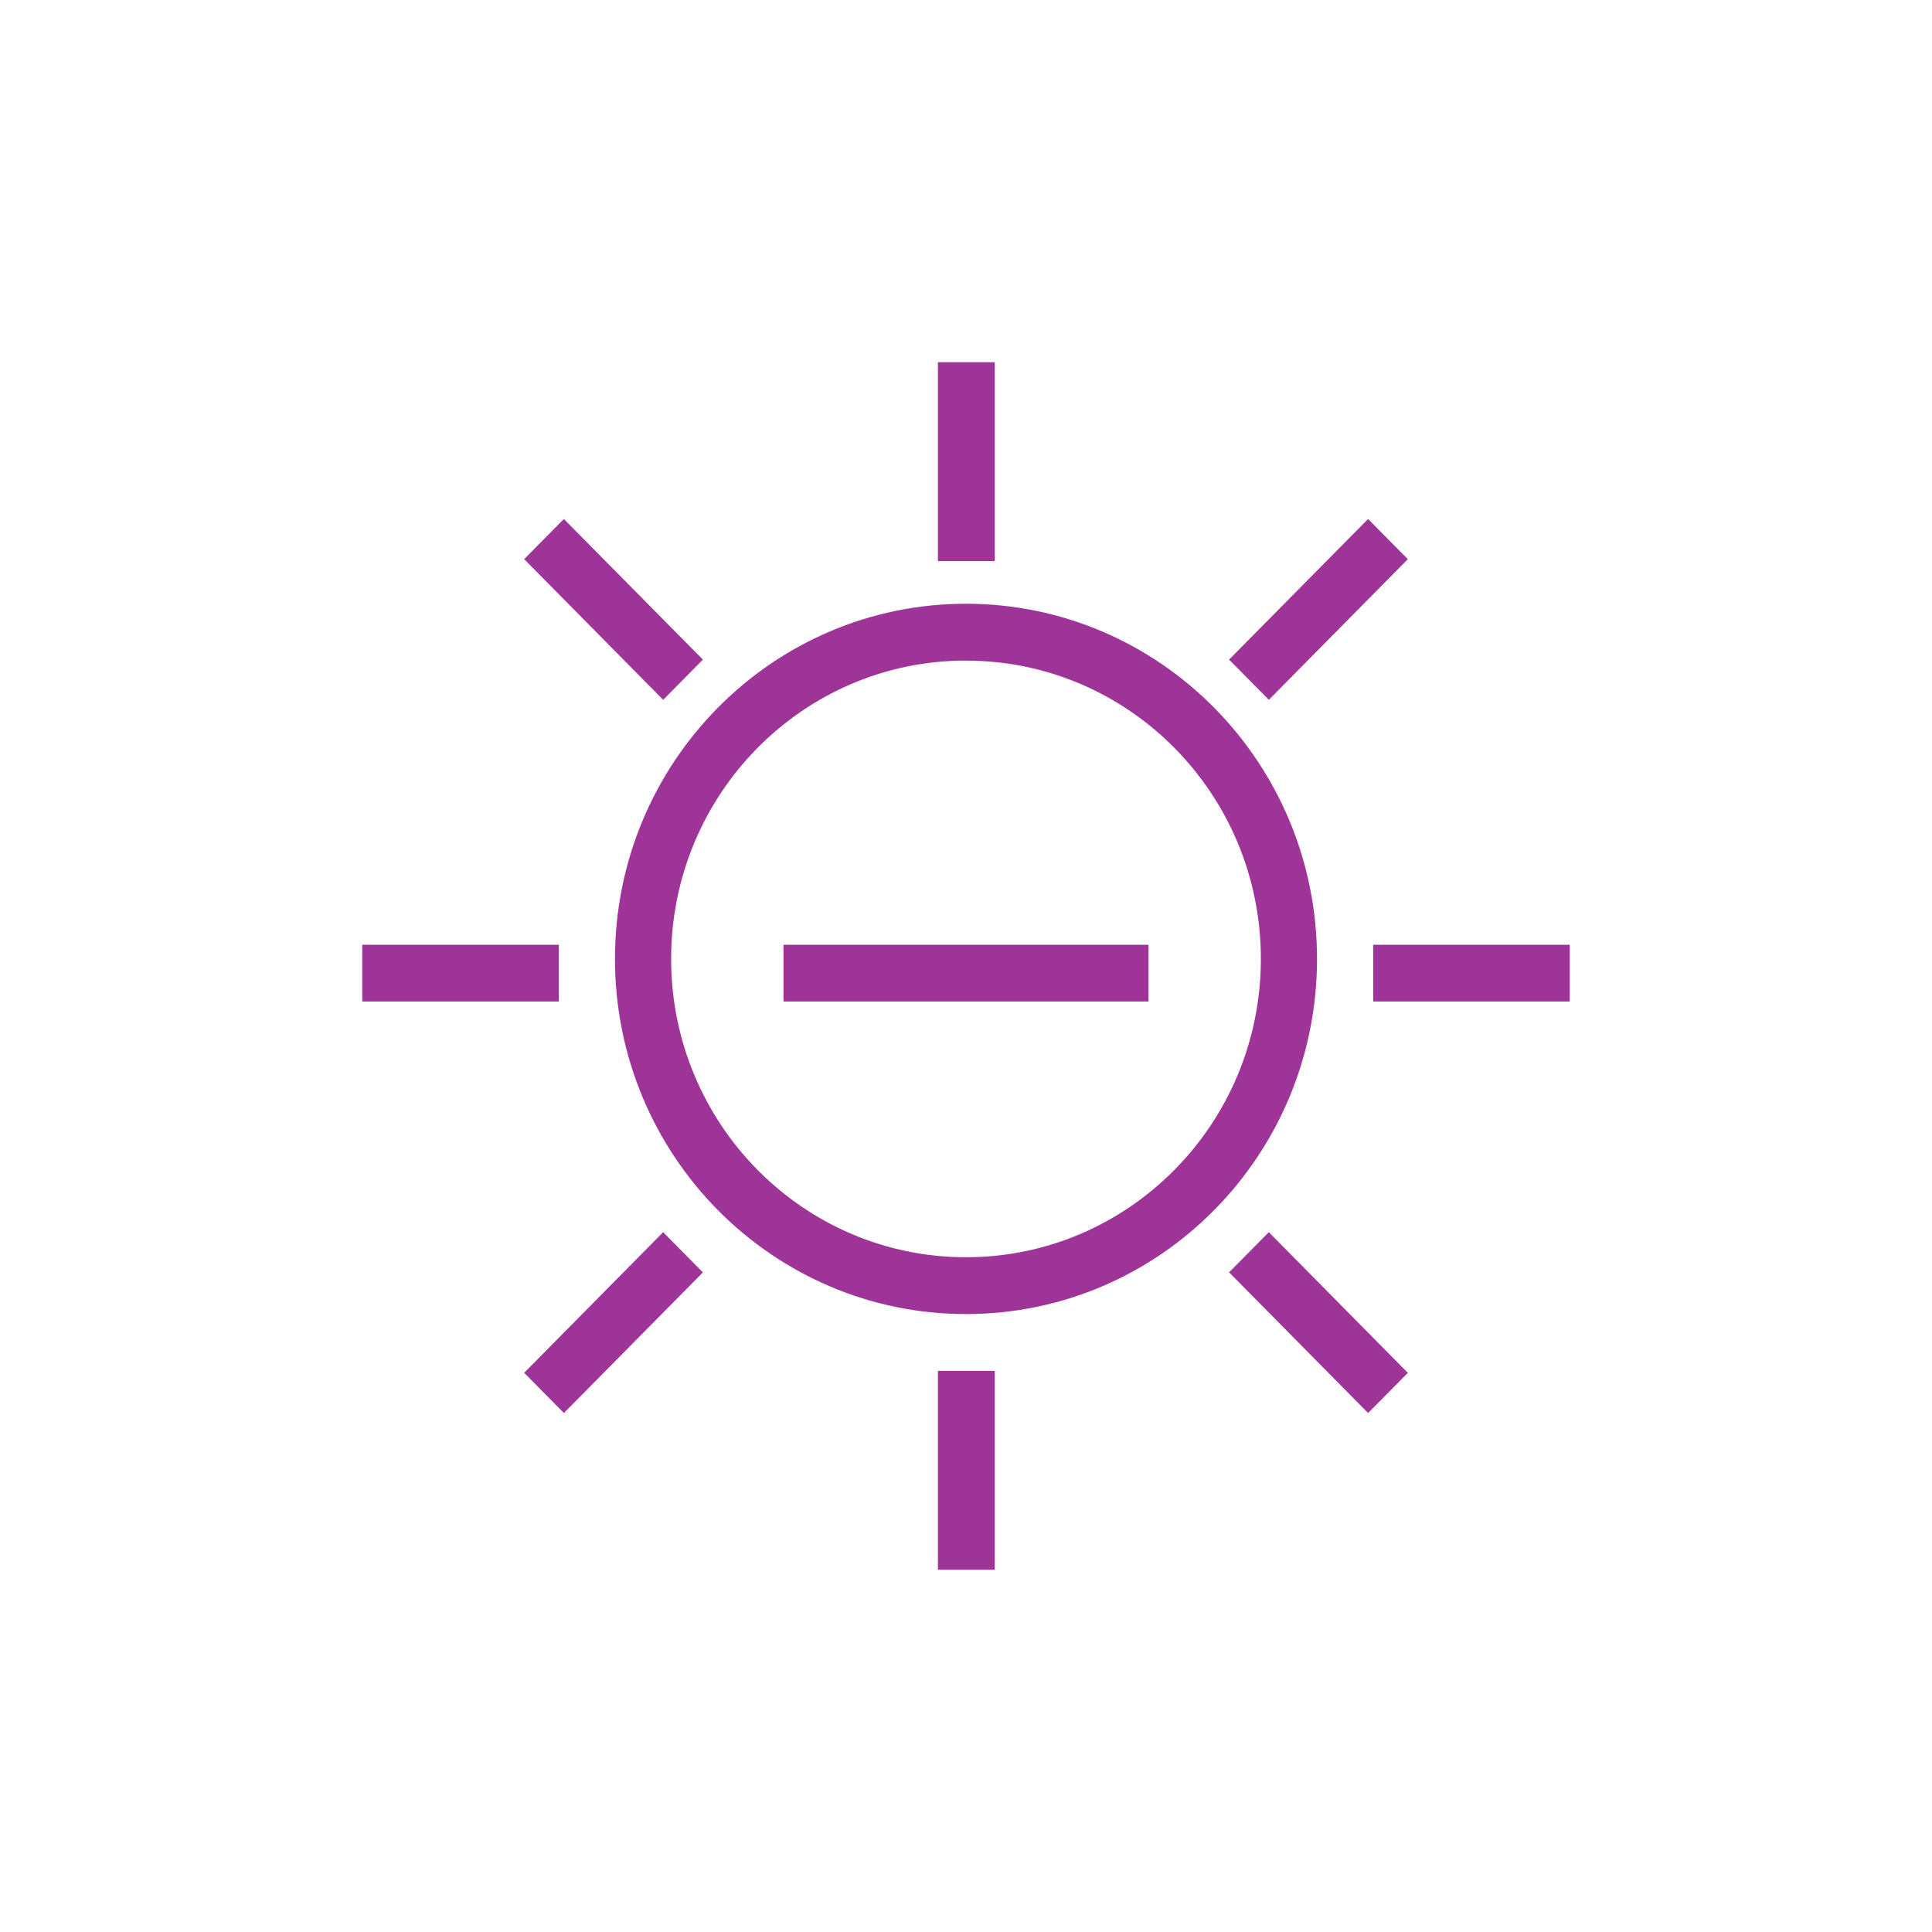 <svg xmlns="http://www.w3.org/2000/svg" width="32" height="32" viewBox="0 0 32 32">
    <g fill="none" fill-rule="evenodd">
        <!-- <circle cx="16" cy="16" r="15.5" stroke="#9E3398"/> -->
        <path fill="#9E3398" fill-rule="nonzero" d="M16.476 22.706V26h-.941v-3.294h.941zm4.54-2.297l2.302 2.33-.658.665-2.302-2.33.658-.665zm-10.032 0l.658.666-2.302 2.329-.658-.666 2.302-2.329zM16 10c3.211 0 5.814 2.634 5.814 5.882 0 3.25-2.603 5.883-5.814 5.883s-5.814-2.634-5.814-5.883C10.186 12.634 12.789 10 16 10zm0 .941c-2.697 0-4.884 2.212-4.884 4.941 0 2.73 2.187 4.942 4.884 4.942 2.697 0 4.884-2.213 4.884-4.942s-2.187-4.94-4.884-4.94zm10 4.706v.941h-3.256v-.94H26zm-16.744 0v.941H6v-.94h3.256zm9.767 0v.941h-6.046v-.94h6.046zM9.34 8.597l2.302 2.328-.658.666-2.302-2.33.658-.665zm13.32 0l.658.665-2.302 2.329-.658-.666 2.302-2.329zM16.476 6v3.294h-.941V6h.941z"/>
    </g>
</svg>
